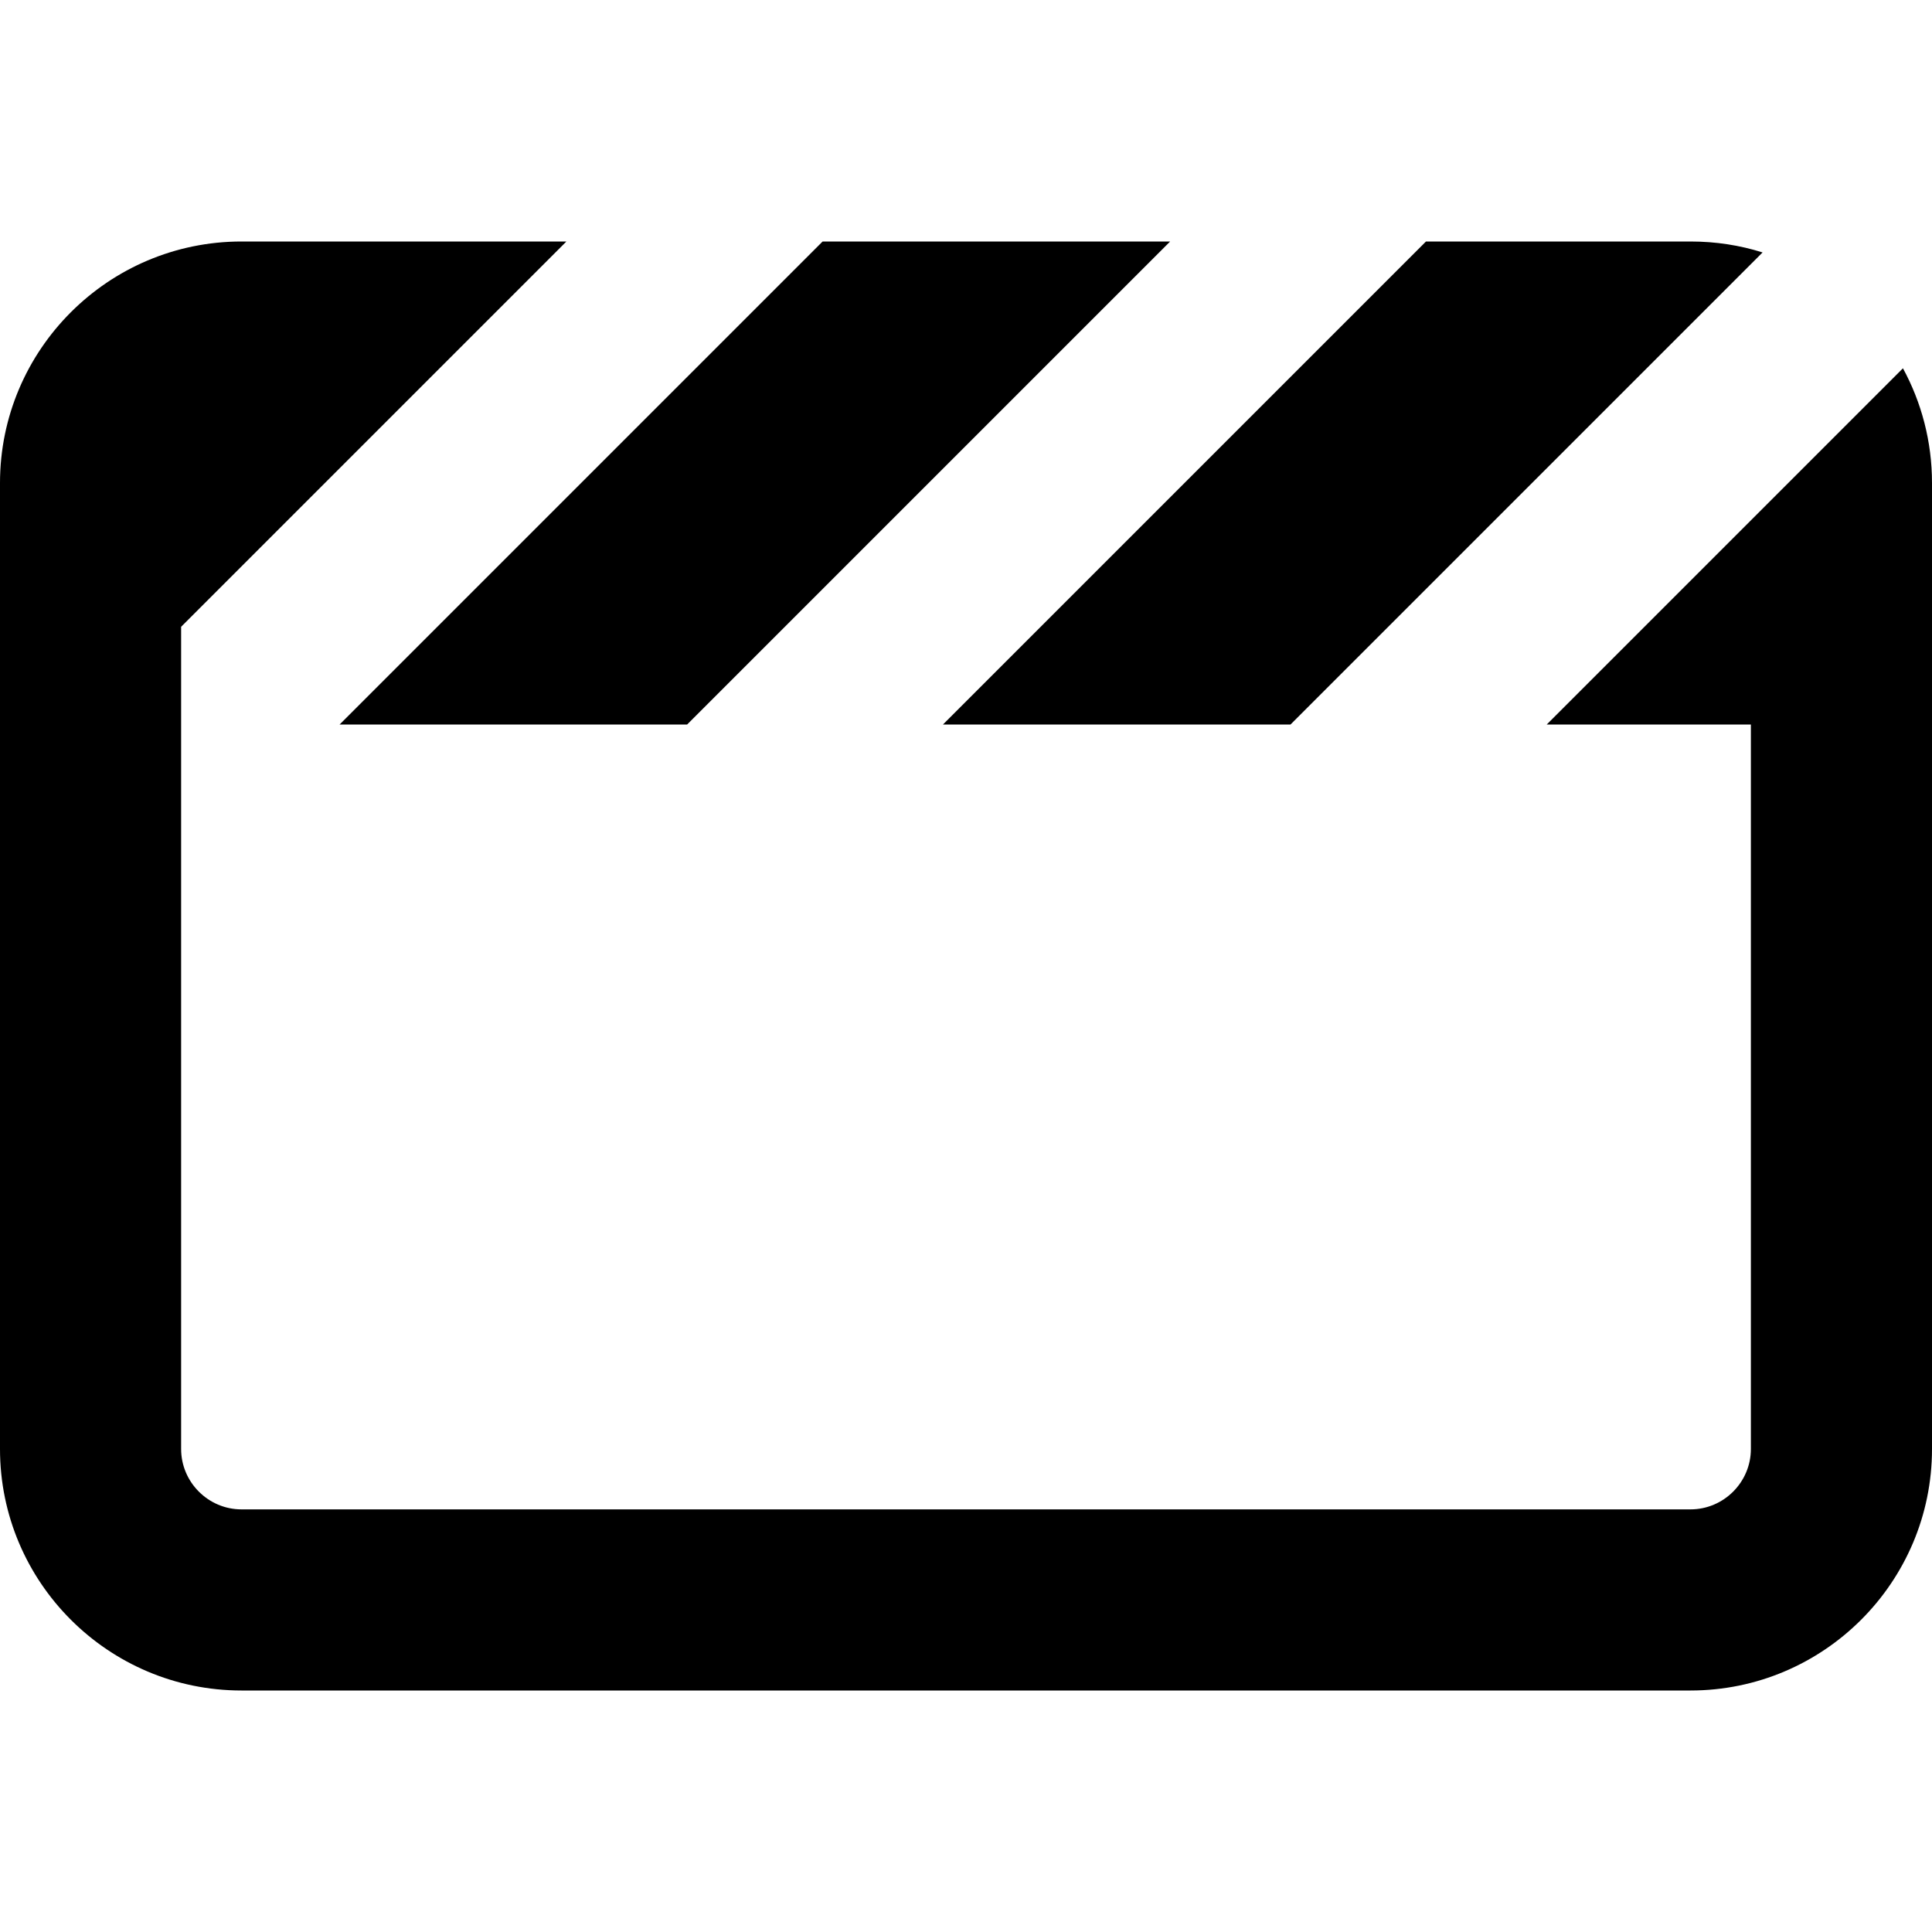 <svg fill="currentColor" xmlns="http://www.w3.org/2000/svg" viewBox="0 0 512 512"><!--! Font Awesome Pro 7.1.0 by @fontawesome - https://fontawesome.com License - https://fontawesome.com/license (Commercial License) Copyright 2025 Fonticons, Inc. --><path fill="currentColor" d="M448 64l-70.1 0-1 1-127 127 92.1 0 1-1 124.1-124.1C461.1 65 454.7 64 448 64zM182.1 192l1-1 127-127-92.1 0-1 1-127 127 92.1 0zM48 192L48 166.1 150.1 64 64 64C28.7 64 0 92.7 0 128L0 384c0 35.3 28.7 64 64 64l384 0c35.3 0 64-28.7 64-64l0-256c0-11-2.8-21.4-7.7-30.4l-94.4 94.4 54.1 0 0 192c0 8.8-7.2 16-16 16L64 400c-8.8 0-16-7.2-16-16l0-192z"/></svg>